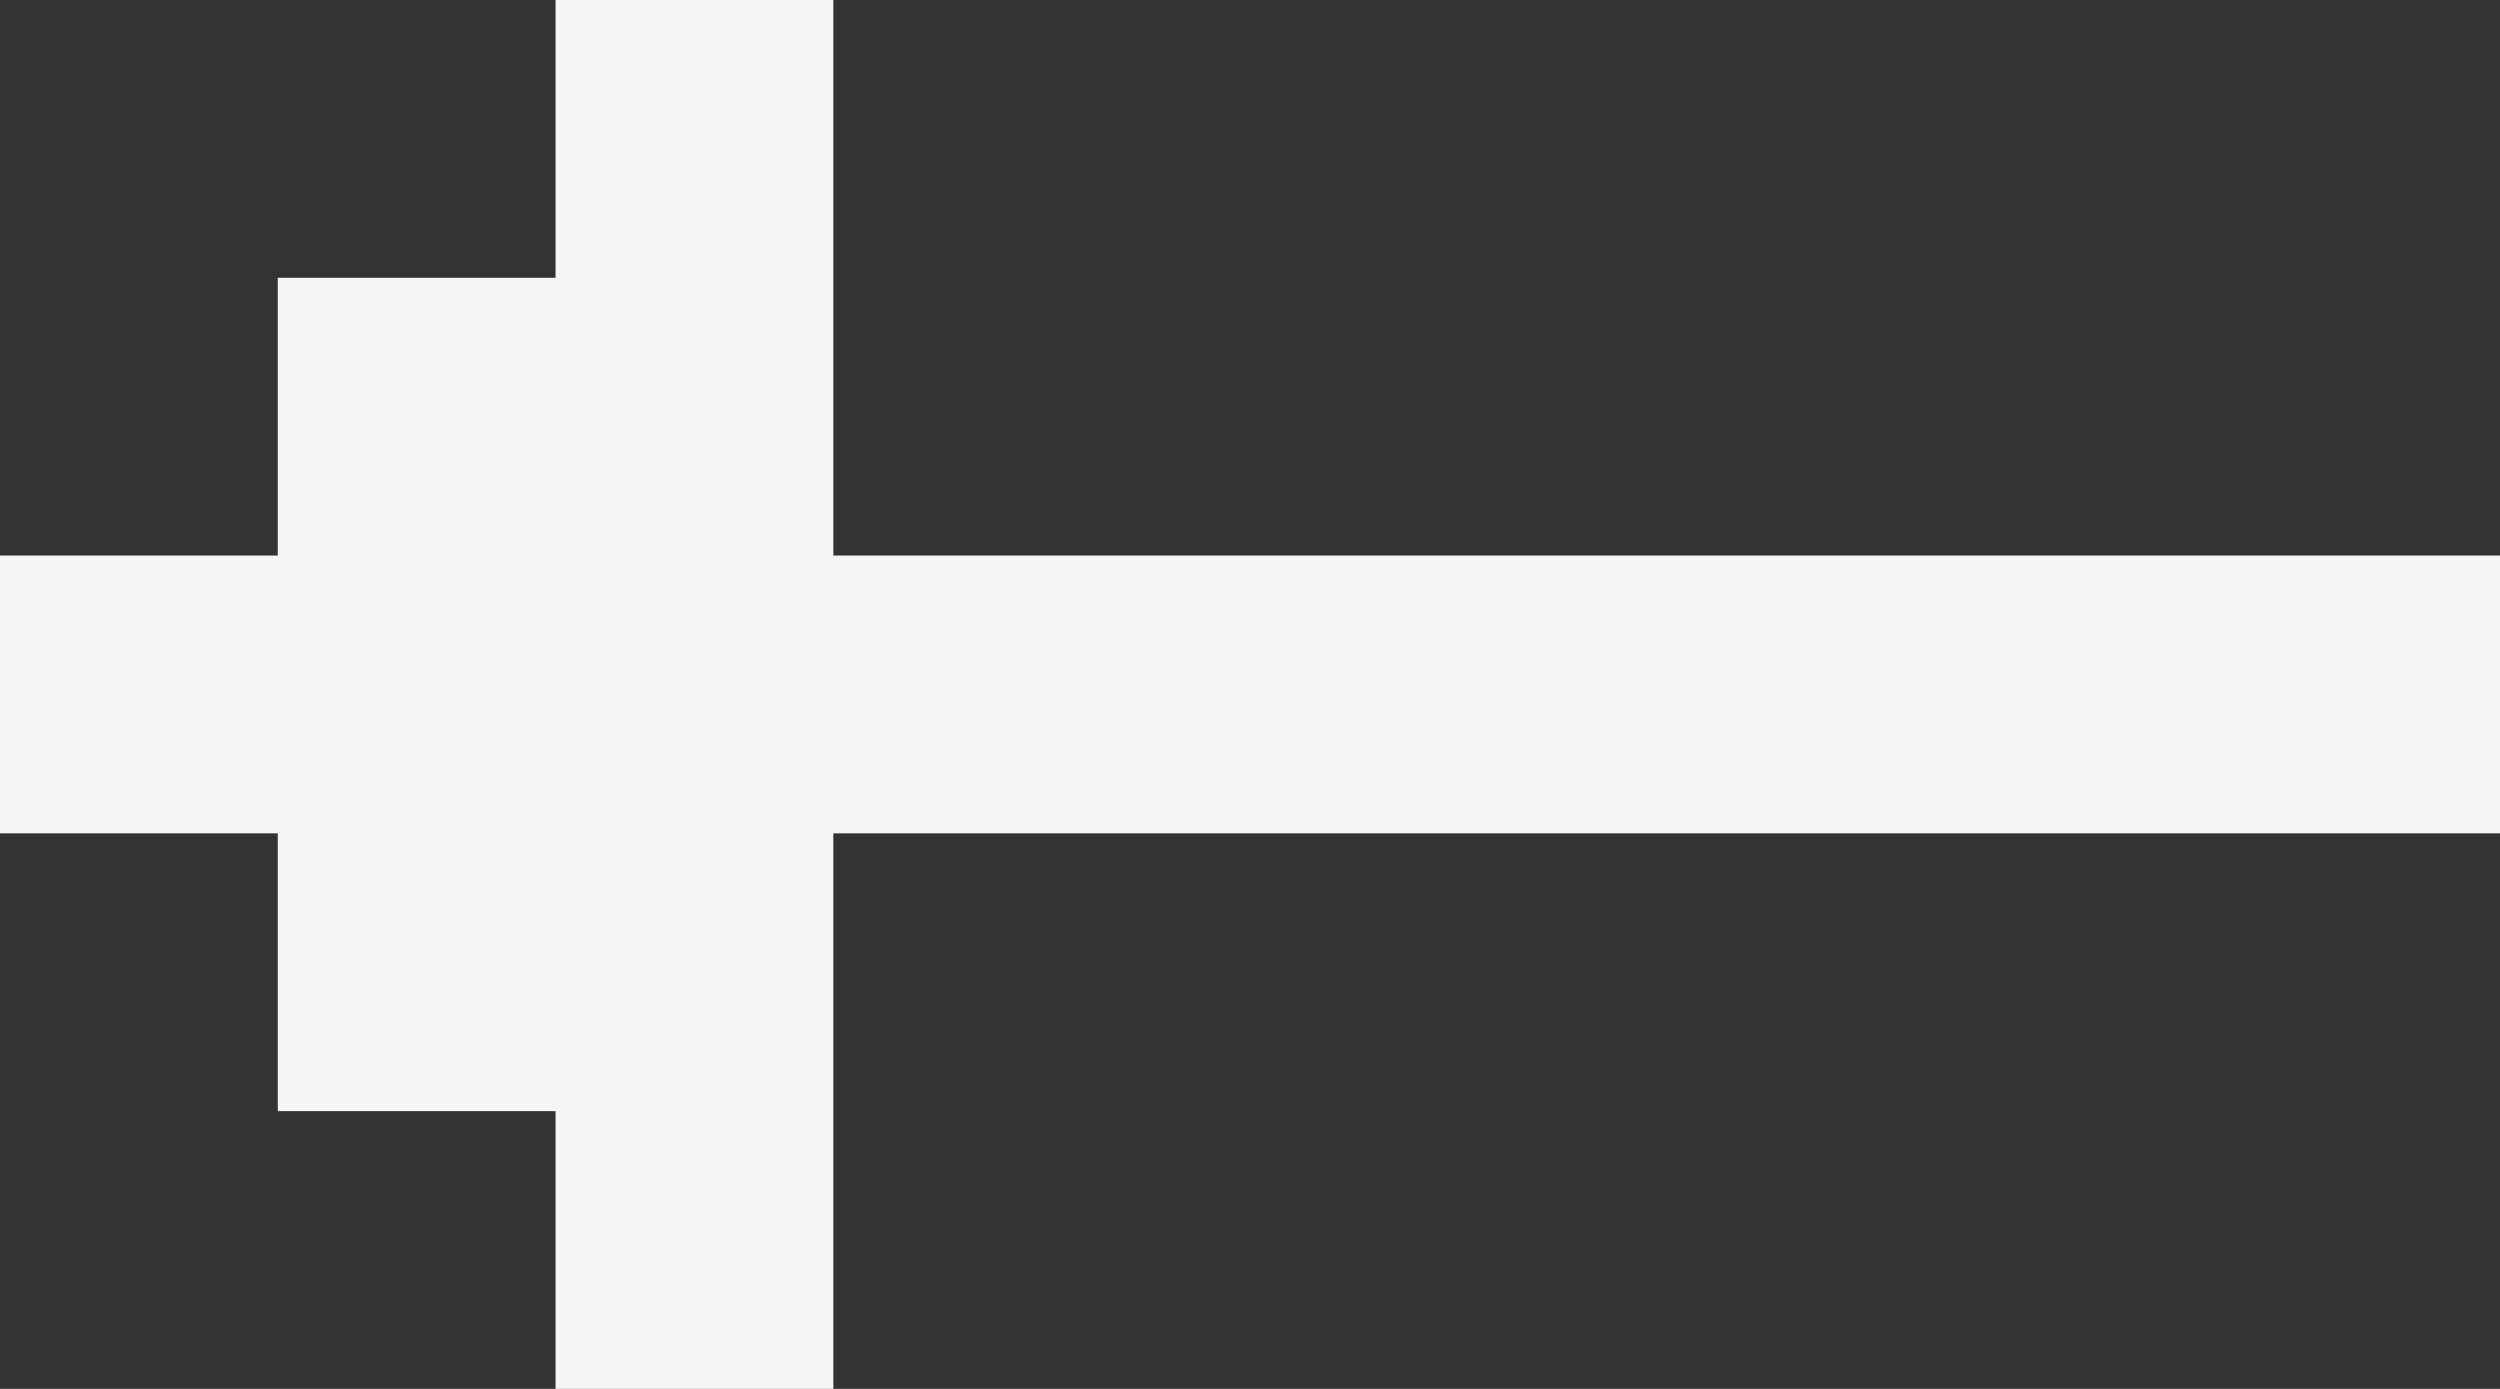 <svg width="36" height="20" viewBox="0 0 36 20" version="1.1" xmlns="http://www.w3.org/2000/svg" xmlns:xlink="http://www.w3.org/1999/xlink">
<rect x="0" y="0" width="36" height="20" fill="#333333" stroke="none"/>
<title>Union</title>
<desc>Created using Figma</desc>
<g id="Canvas" transform="translate(-40 -1020)">
<g id="Union">
<use xlink:href="#path0_fill" transform="matrix(-1 0 0 1 76 1020)" fill="#F5F5F5"/>
</g>
</g>
<defs>
<path id="path0_fill" fill-rule="evenodd" d="M 24 0L 28 0L 28 4L 32 4L 32 8L 36 8L 36 12L 32 12L 32 16L 28 16L 28 20L 24 20L 24 12L 0 12L 0 8L 24 8L 24 0Z"/>
</defs>
</svg>
